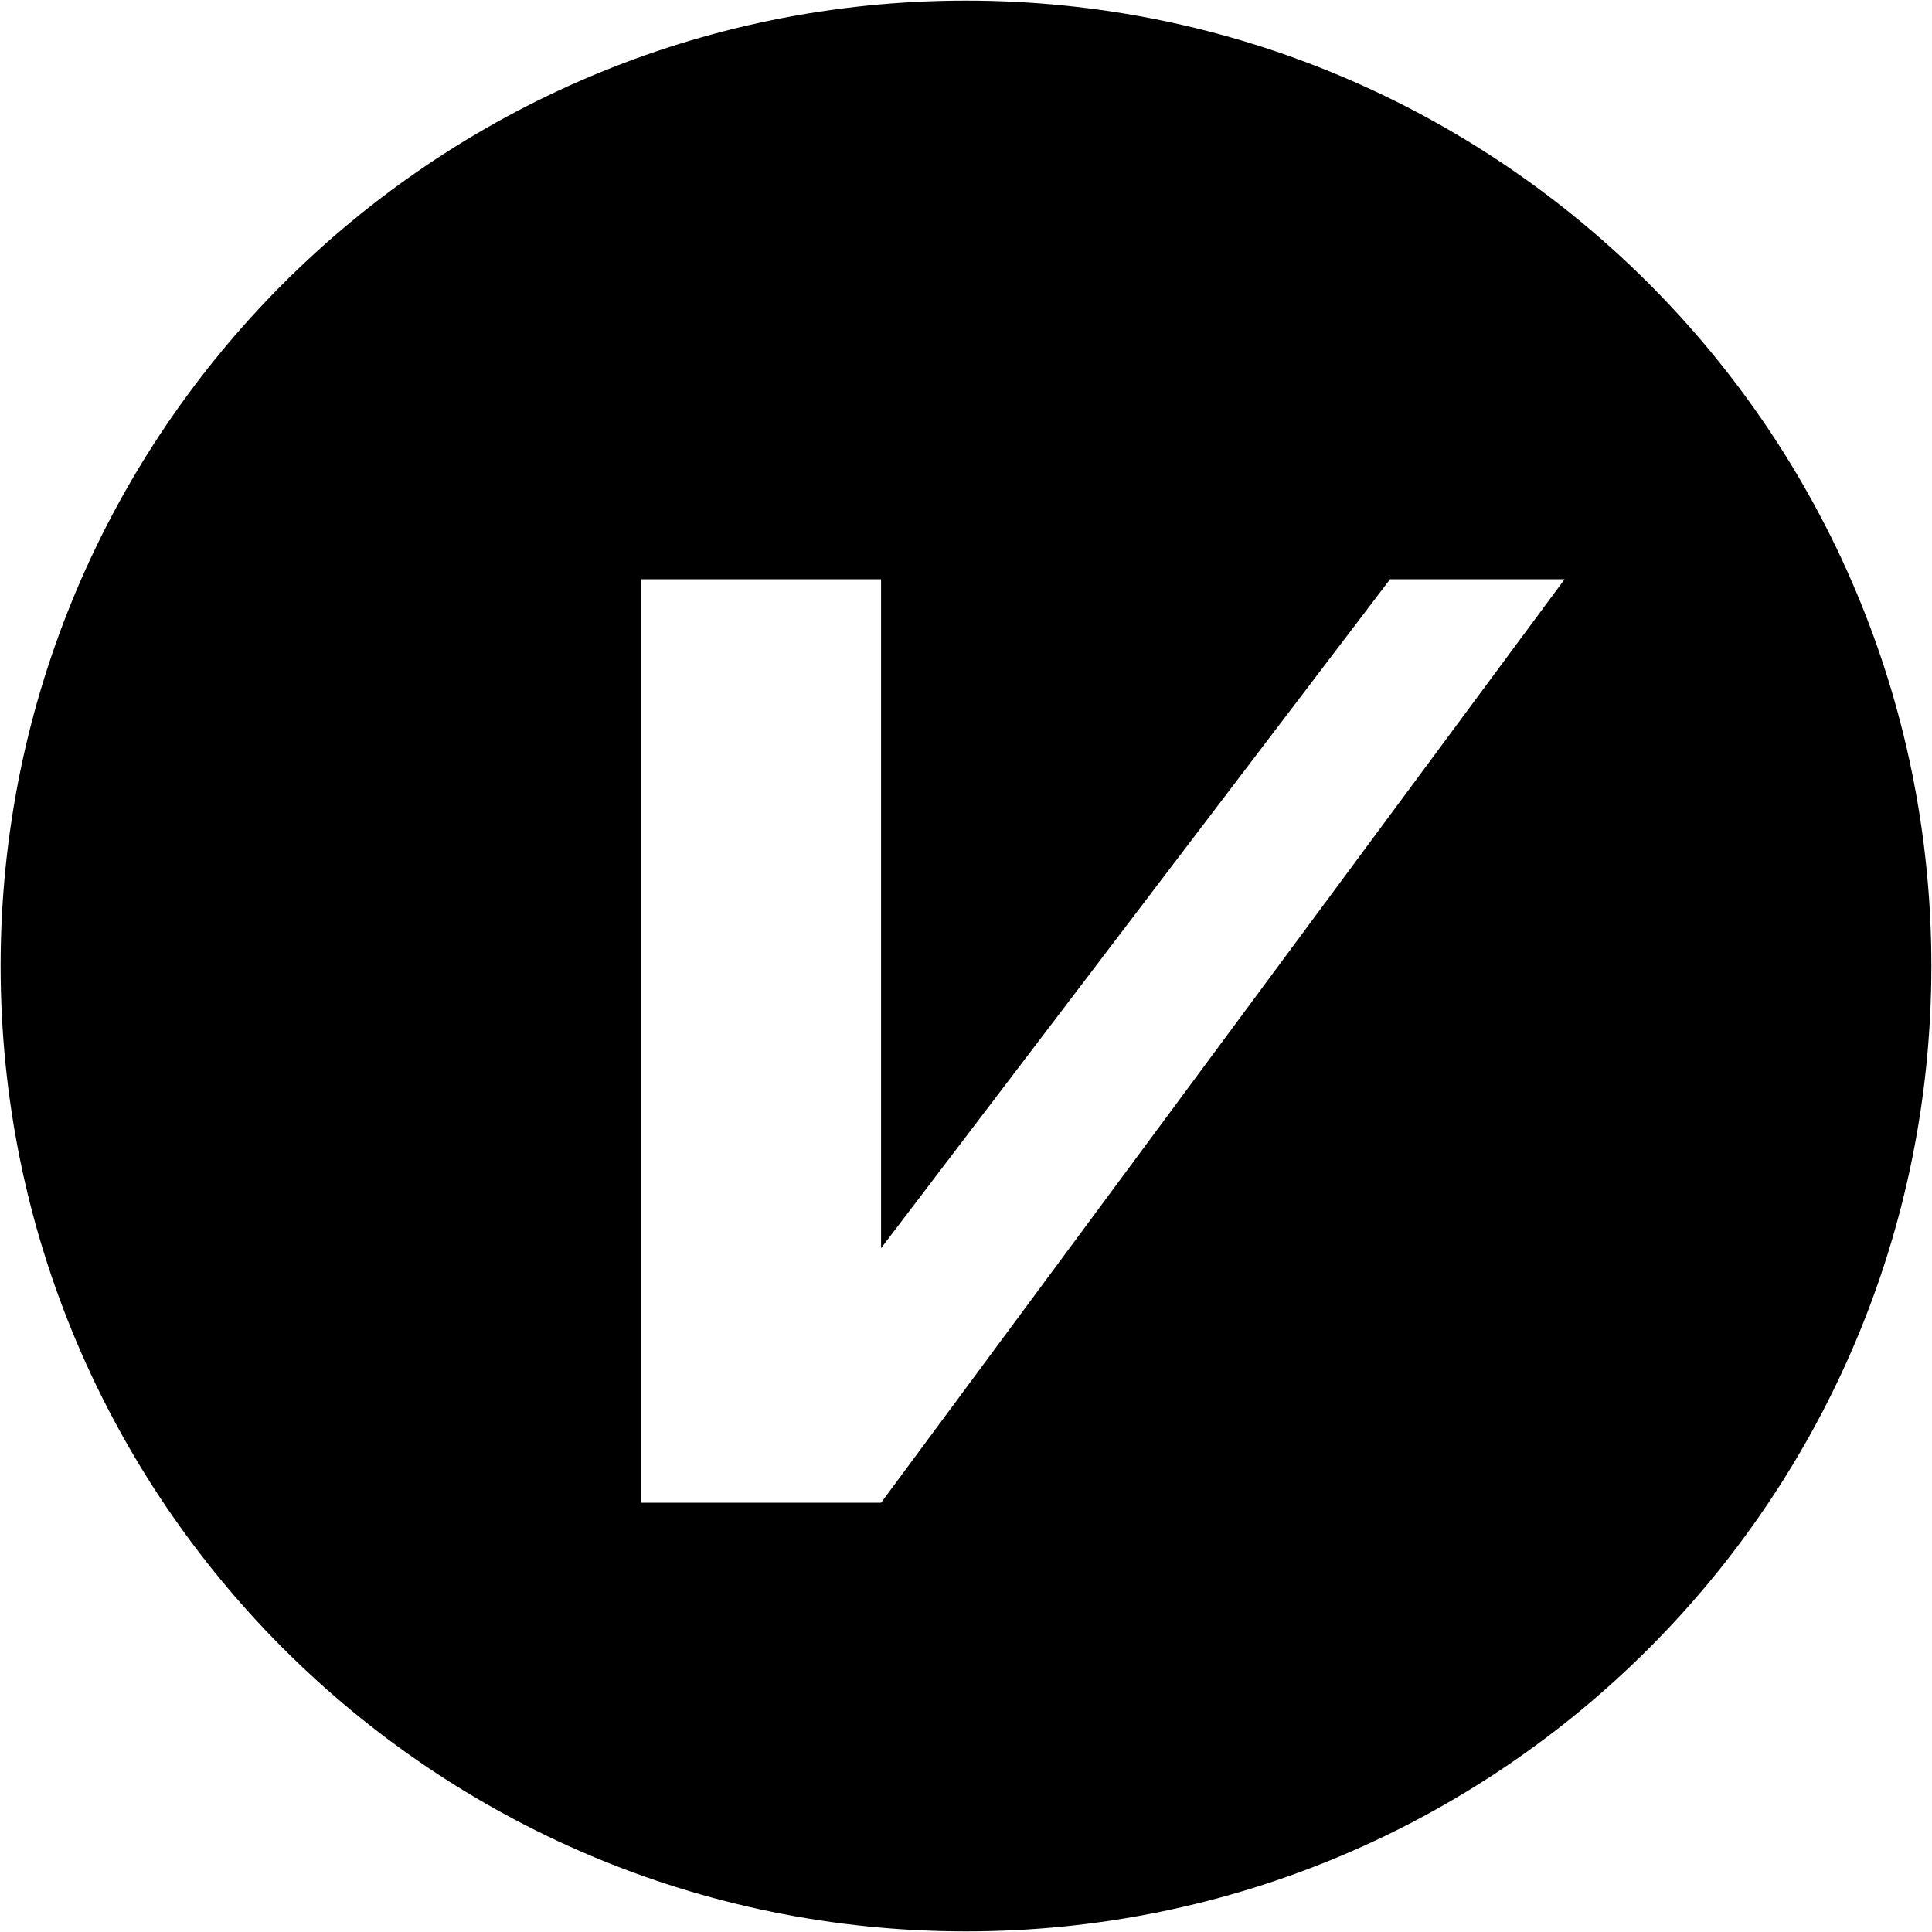 <?xml version="1.0" encoding="utf-8"?>
<!-- Generator: Adobe Illustrator 17.0.0, SVG Export Plug-In . SVG Version: 6.00 Build 0)  -->
<!DOCTYPE svg PUBLIC "-//W3C//DTD SVG 1.1//EN" "http://www.w3.org/Graphics/SVG/1.1/DTD/svg11.dtd">
<svg version="1.1" id="图层_3" xmlns="http://www.w3.org/2000/svg" xmlns:xlink="http://www.w3.org/1999/xlink" x="0px" y="0px"
	 width="1024px" height="1024px" viewBox="0 0 1024 1024" enable-background="new 0 0 1024 1024" xml:space="preserve">
<path d="M512,0.33C229.411,0.33,0.33,229.411,0.33,512c0,282.586,229.081,511.67,511.67,511.67S1023.67,794.586,1023.67,512
	C1023.67,229.411,794.589,0.33,512,0.33z M466.98,796.485H339.791V307.013H466.98v354.565l269.786-354.565h92.497L466.98,796.485z"
	/>
</svg>
